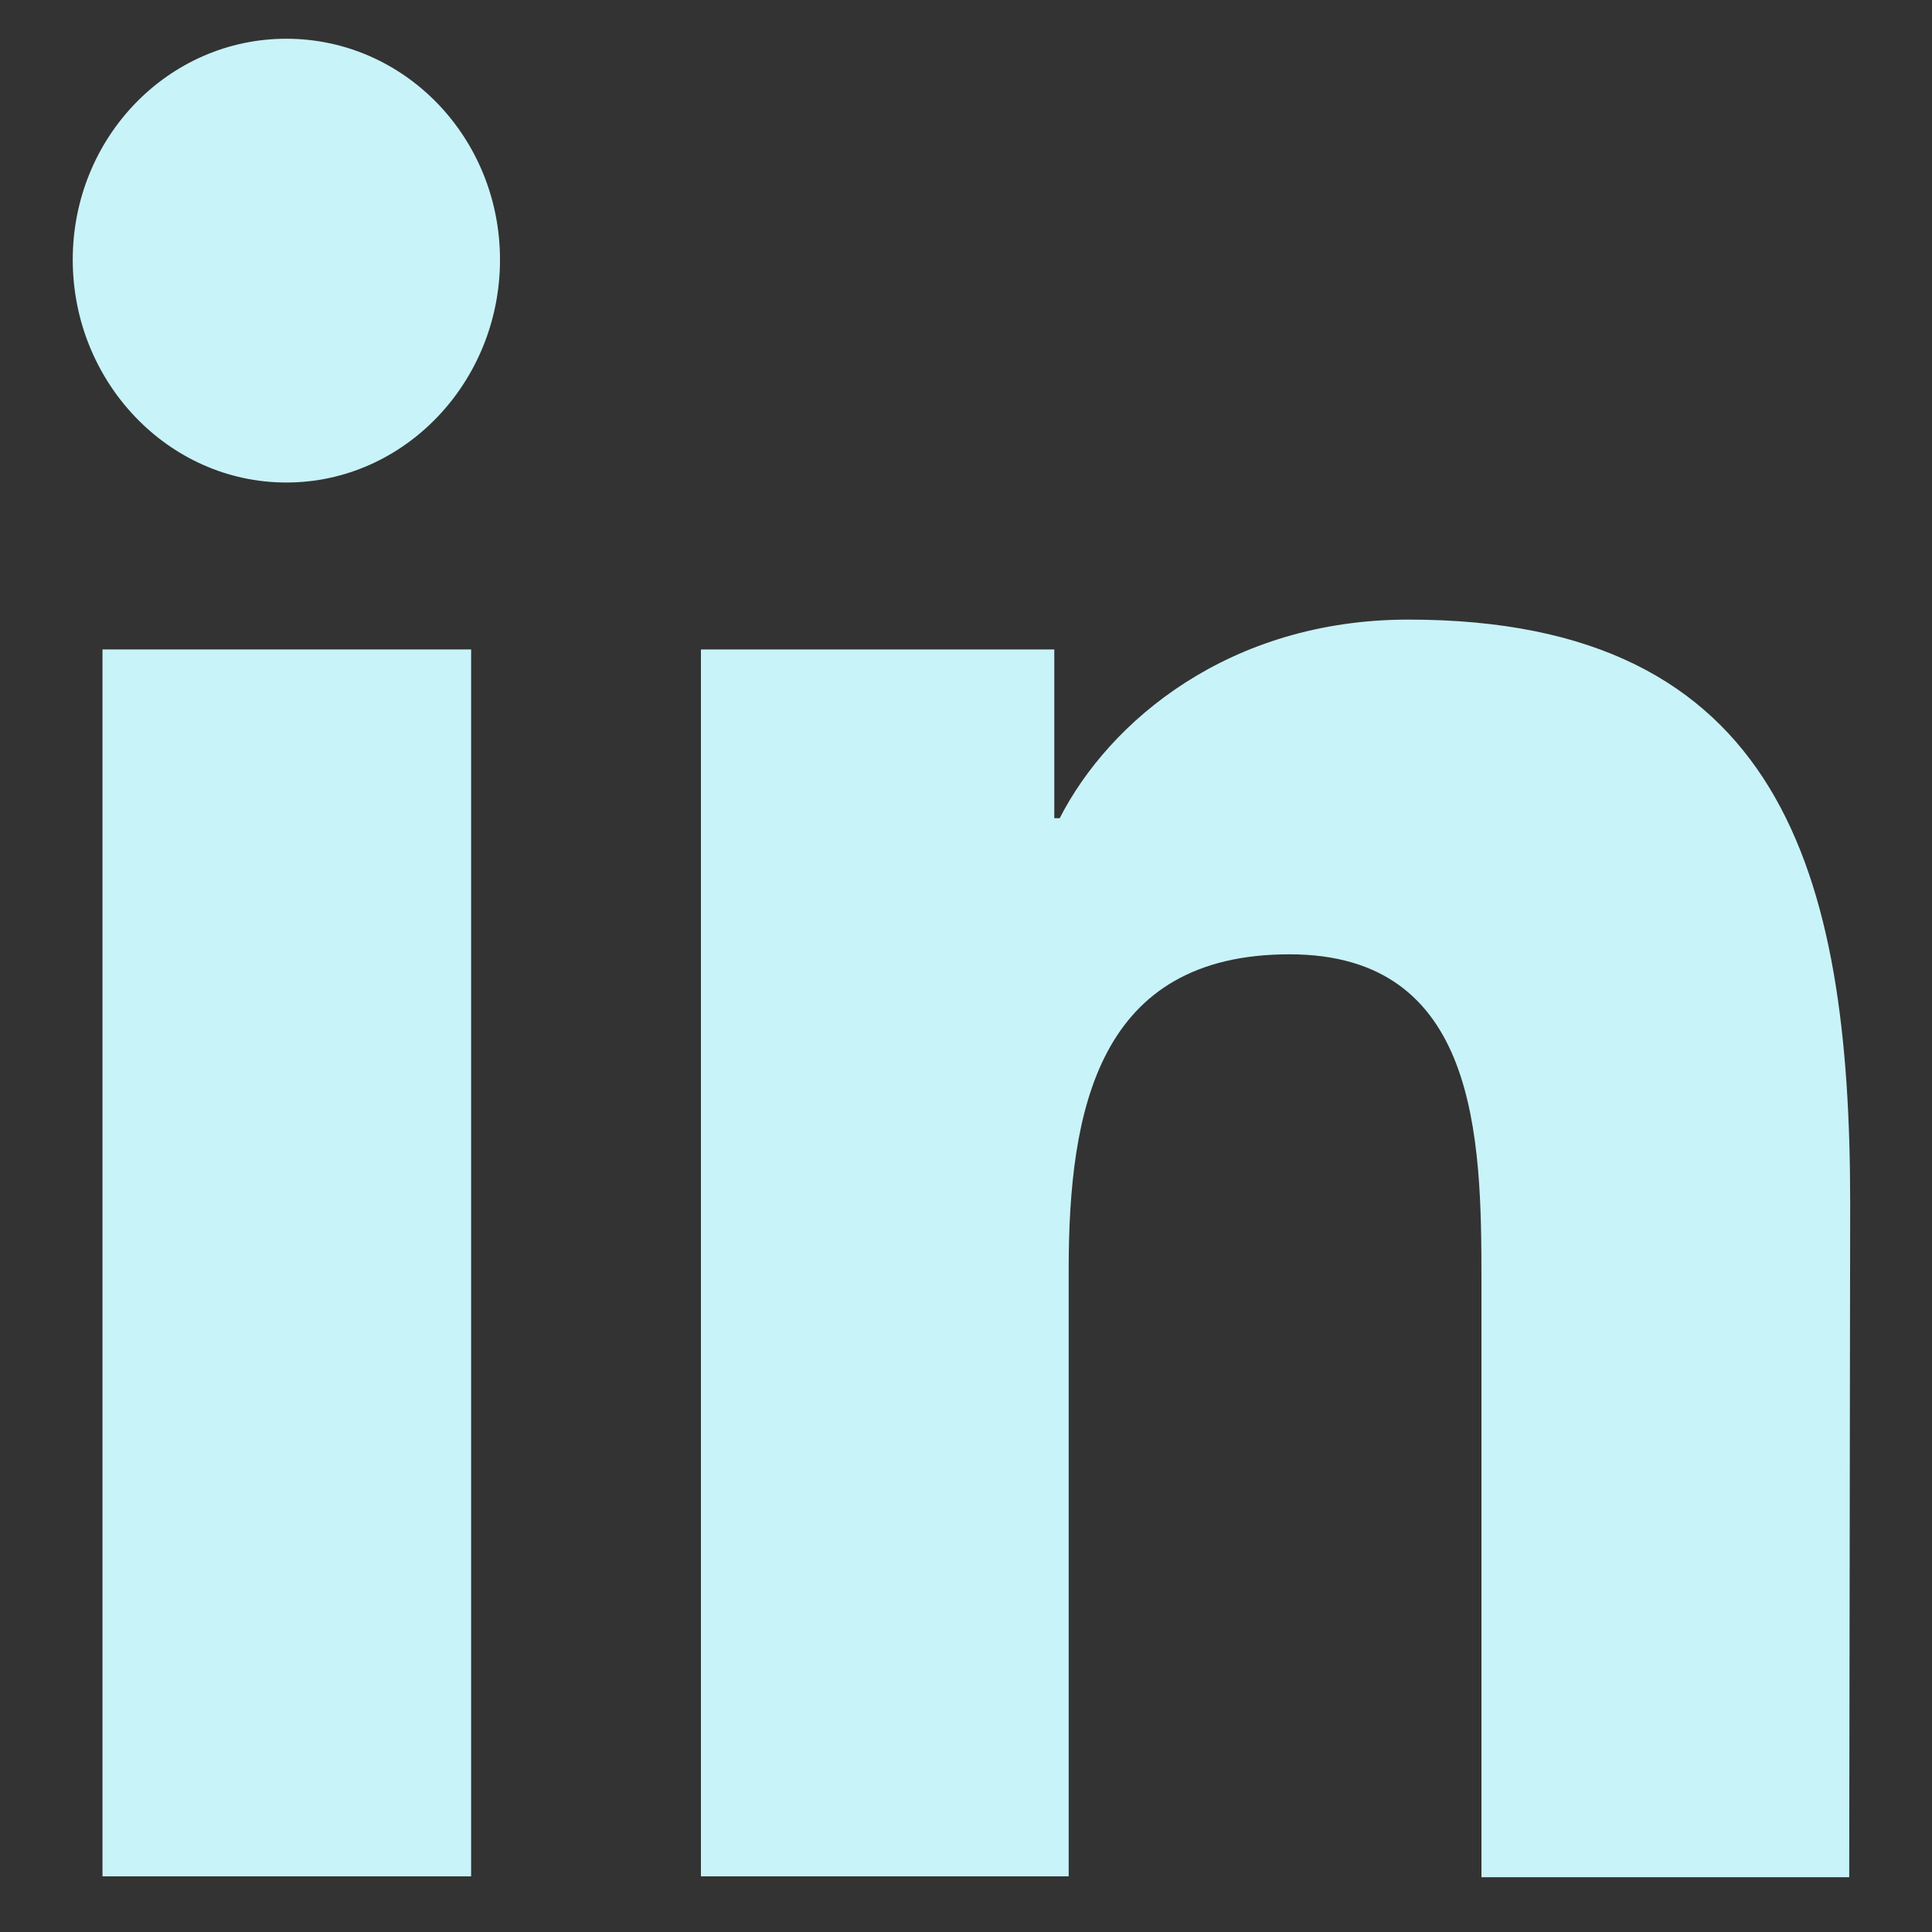 <svg width="20" height="20" viewBox="0 0 20 20" fill="none" xmlns="http://www.w3.org/2000/svg">
<rect x="0" y="0" width="20" height="20" fill="#333333" stroke="none"/>
<g id="Group">
<path id="Vector" d="M19.143 19.433L19.153 12.456C19.153 9.039 18.444 6.414 14.581 6.414C12.724 6.414 11.483 7.466 10.97 8.47H10.914V6.723H7.256V19.424H11.063V13.141C11.063 11.481 11.371 9.879 13.349 9.879C15.299 9.879 15.336 11.77 15.336 13.247V19.433H19.143Z" fill="#C8F3F9"/>
<path id="Vector_2" d="M4.877 6.723H1.061V19.424H4.877V6.723Z" fill="#C8F3F9"/>
<path id="Vector_3" d="M2.964 0.401C1.742 0.401 0.753 1.424 0.753 2.689C0.753 3.953 1.742 4.995 2.964 4.995C4.187 4.995 5.176 3.953 5.176 2.689C5.176 1.424 4.187 0.401 2.964 0.401Z" fill="#C8F3F9"/>
</g>
</svg>
